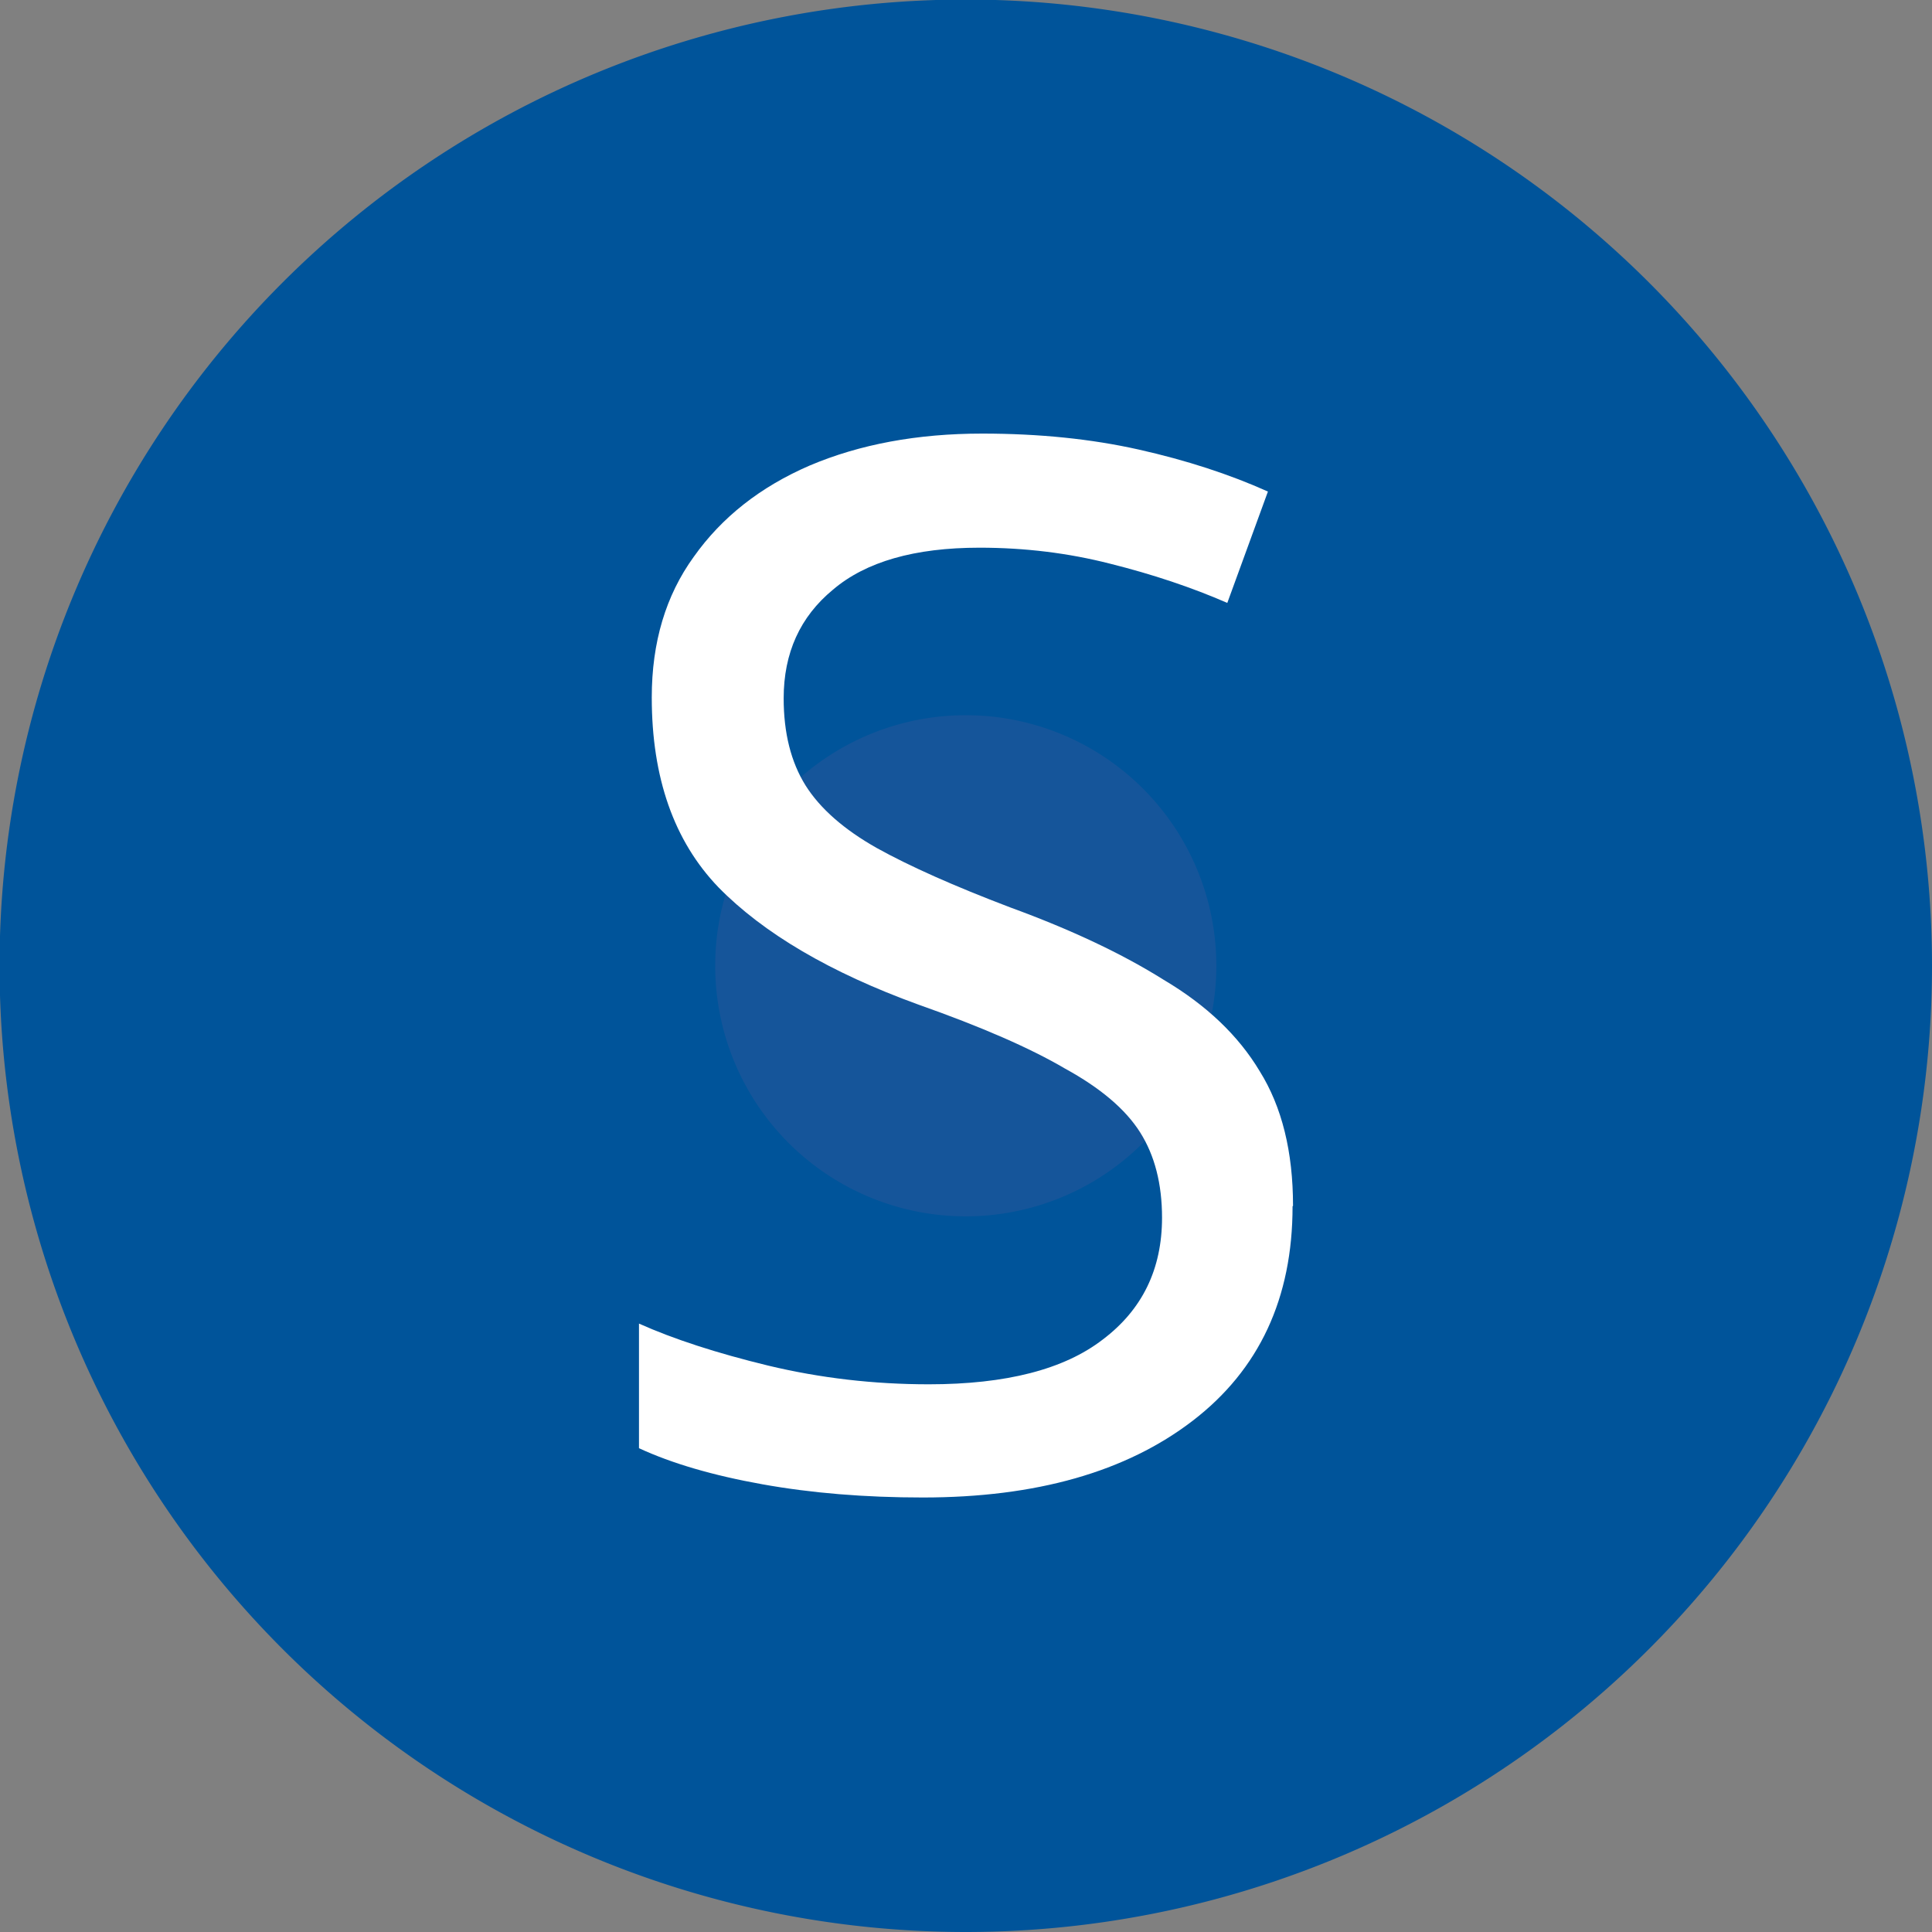 <?xml version="1.0" encoding="UTF-8" standalone="no"?>
<!-- Created with Inkscape (http://www.inkscape.org/) -->

<svg
   width="16"
   height="16"
   viewBox="0 0 4.233 4.233"
   version="1.1"
   id="svg5"
   inkscape:version="1.2.2 (b0a8486541, 2022-12-01)"
   sodipodi:docname="icon-small.svg"
   xmlns:inkscape="http://www.inkscape.org/namespaces/inkscape"
   xmlns:sodipodi="http://sodipodi.sourceforge.net/DTD/sodipodi-0.dtd"
   xmlns="http://www.w3.org/2000/svg"
   xmlns:svg="http://www.w3.org/2000/svg">
  <rect x="0" y="0" width="4.233" height="4.233" fill="#808080" stroke="none"/>
  <sodipodi:namedview
     id="namedview7"
     pagecolor="#ffffff"
     bordercolor="#000000"
     borderopacity="0.25"
     inkscape:showpageshadow="2"
     inkscape:pageopacity="0.0"
     inkscape:pagecheckerboard="true"
     inkscape:deskcolor="#d1d1d1"
     inkscape:document-units="mm"
     showgrid="false"
     inkscape:zoom="64"
     inkscape:cx="9.984375"
     inkscape:cy="8.03125"
     inkscape:window-width="2560"
     inkscape:window-height="1512"
     inkscape:window-x="0"
     inkscape:window-y="0"
     inkscape:window-maximized="1"
     inkscape:current-layer="text1306" />
  <defs
     id="defs2" />
  <g
     inkscape:label="Layer 1"
     inkscape:groupmode="layer"
     id="layer1"
     transform="translate(-11.474,-11.474)">
    <g
       id="g7916"
       transform="translate(-6.816,3.29)">
      <path
         id="path1256"
         style="fill:#15559a;stroke:#00549a;stroke-width:1.568"
         d="m 21.739,10.3 a 1.333,1.333 0 0 1 -1.333,1.333 1.333,1.333 0 0 1 -1.333,-1.333 1.333,1.333 0 0 1 1.333,-1.333 1.333,1.333 0 0 1 1.333,1.333 z" />
      <g
         aria-label="S"
         id="text1306"
         style="font-weight:bold;font-size:3.175px;-inkscape-font-specification:'sans-serif, Bold';fill:#ffffff;stroke-width:0.185">
        <path
           d="m 21.122,10.827 q 0,0.302 -0.219,0.47 -0.219,0.168 -0.591,0.168 -0.191,0 -0.352,-0.029 -0.162,-0.029 -0.27,-0.079 v -0.273 q 0.114,0.051 0.283,0.092 0.171,0.041 0.352,0.041 0.254,0 0.381,-0.098 0.13,-0.098 0.13,-0.267 0,-0.111 -0.048,-0.187 -0.048,-0.076 -0.165,-0.14 -0.114,-0.067 -0.321,-0.14 -0.289,-0.105 -0.438,-0.257 -0.146,-0.152 -0.146,-0.416 0,-0.181 0.092,-0.308 0.092,-0.13 0.254,-0.2 0.165,-0.07 0.378,-0.07 0.187,0 0.343,0.035 0.156,0.035 0.283,0.092 l -0.089,0.244 q -0.117,-0.051 -0.257,-0.086 -0.137,-0.035 -0.286,-0.035 -0.213,0 -0.321,0.092 -0.108,0.089 -0.108,0.238 0,0.114 0.048,0.191 0.048,0.076 0.156,0.137 0.108,0.06 0.292,0.13 0.2,0.073 0.337,0.159 0.14,0.083 0.21,0.2 0.073,0.117 0.073,0.295 z"
           style="font-weight:normal;-inkscape-font-specification:'sans-serif, Normal';text-align:end;text-anchor:end"
           id="path6272" />
      </g>
    </g>
  </g>
</svg>
